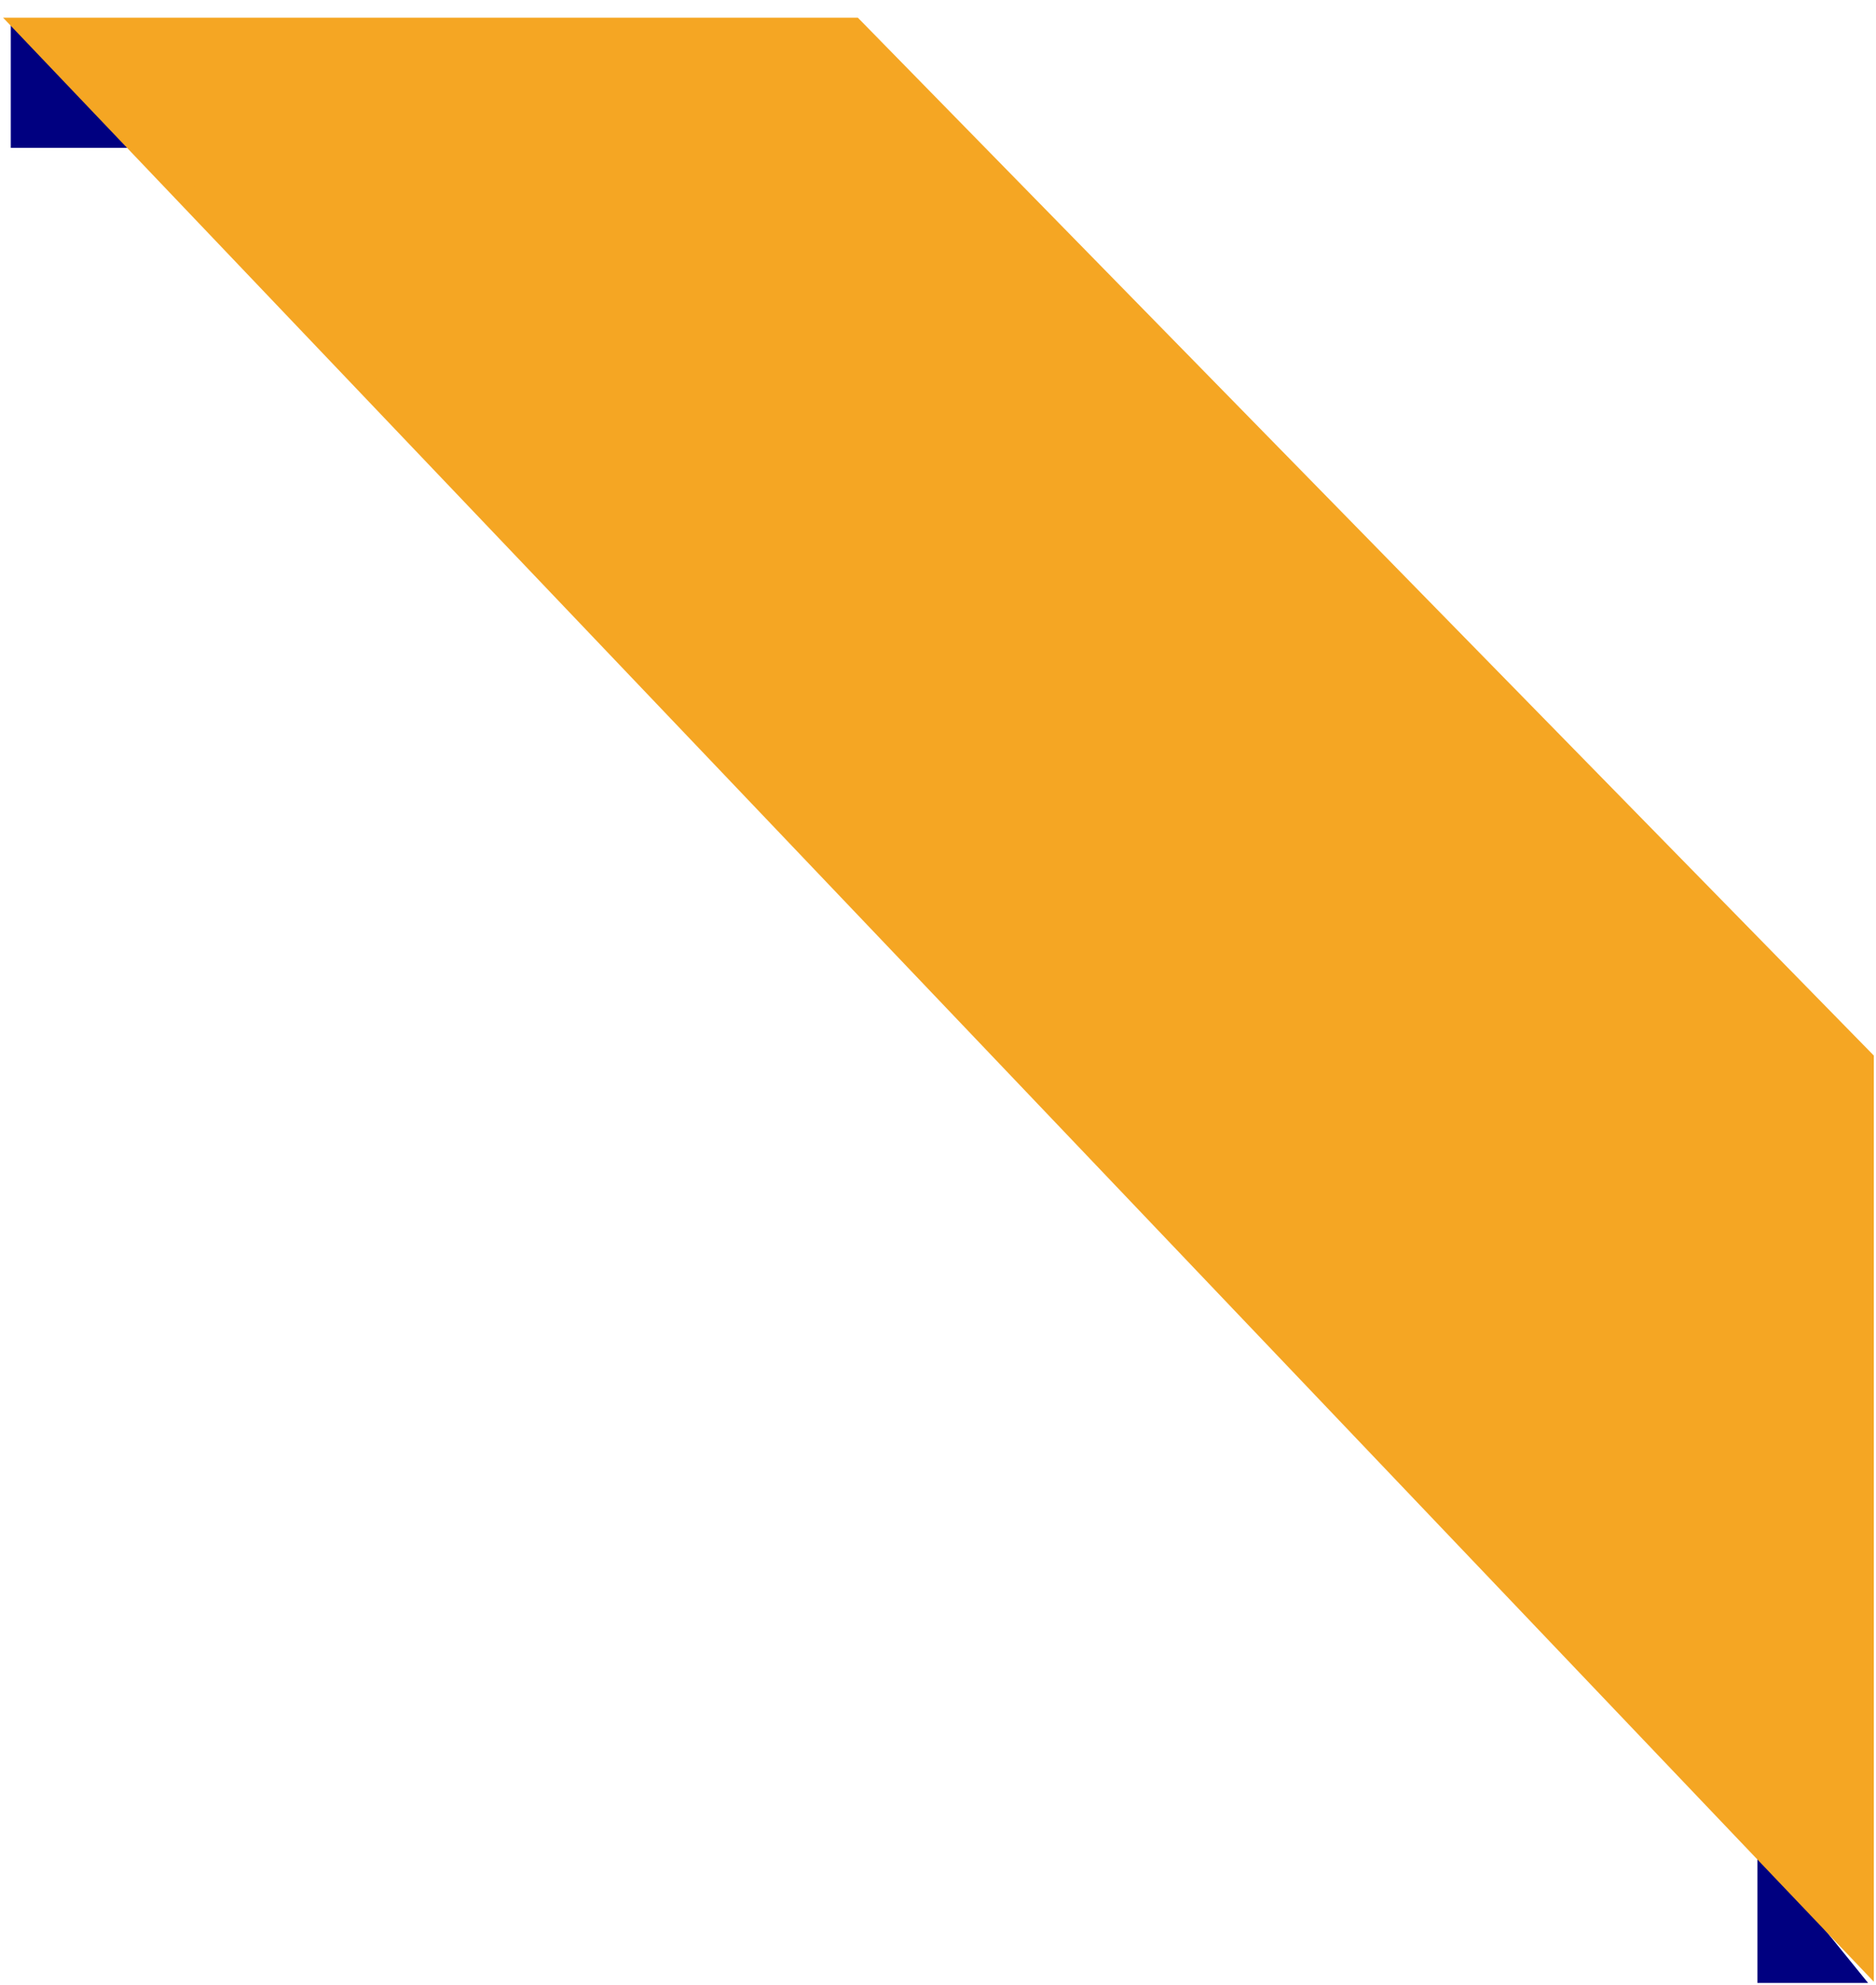 <svg xmlns="http://www.w3.org/2000/svg" width="87" height="92" viewBox="0 0 87 92">
    <g fill="none" fill-rule="evenodd">
        <path fill="navy" stroke="navy" d="M1 2v4.353h4.928zM82 91.417h3.584L82 87z"/>
        <path fill="#F5A623" stroke="#F5A623" d="M39.573 1.32H1.31l85.089 89.291V49.133L39.573 1.32z"/>
    </g>
</svg>
